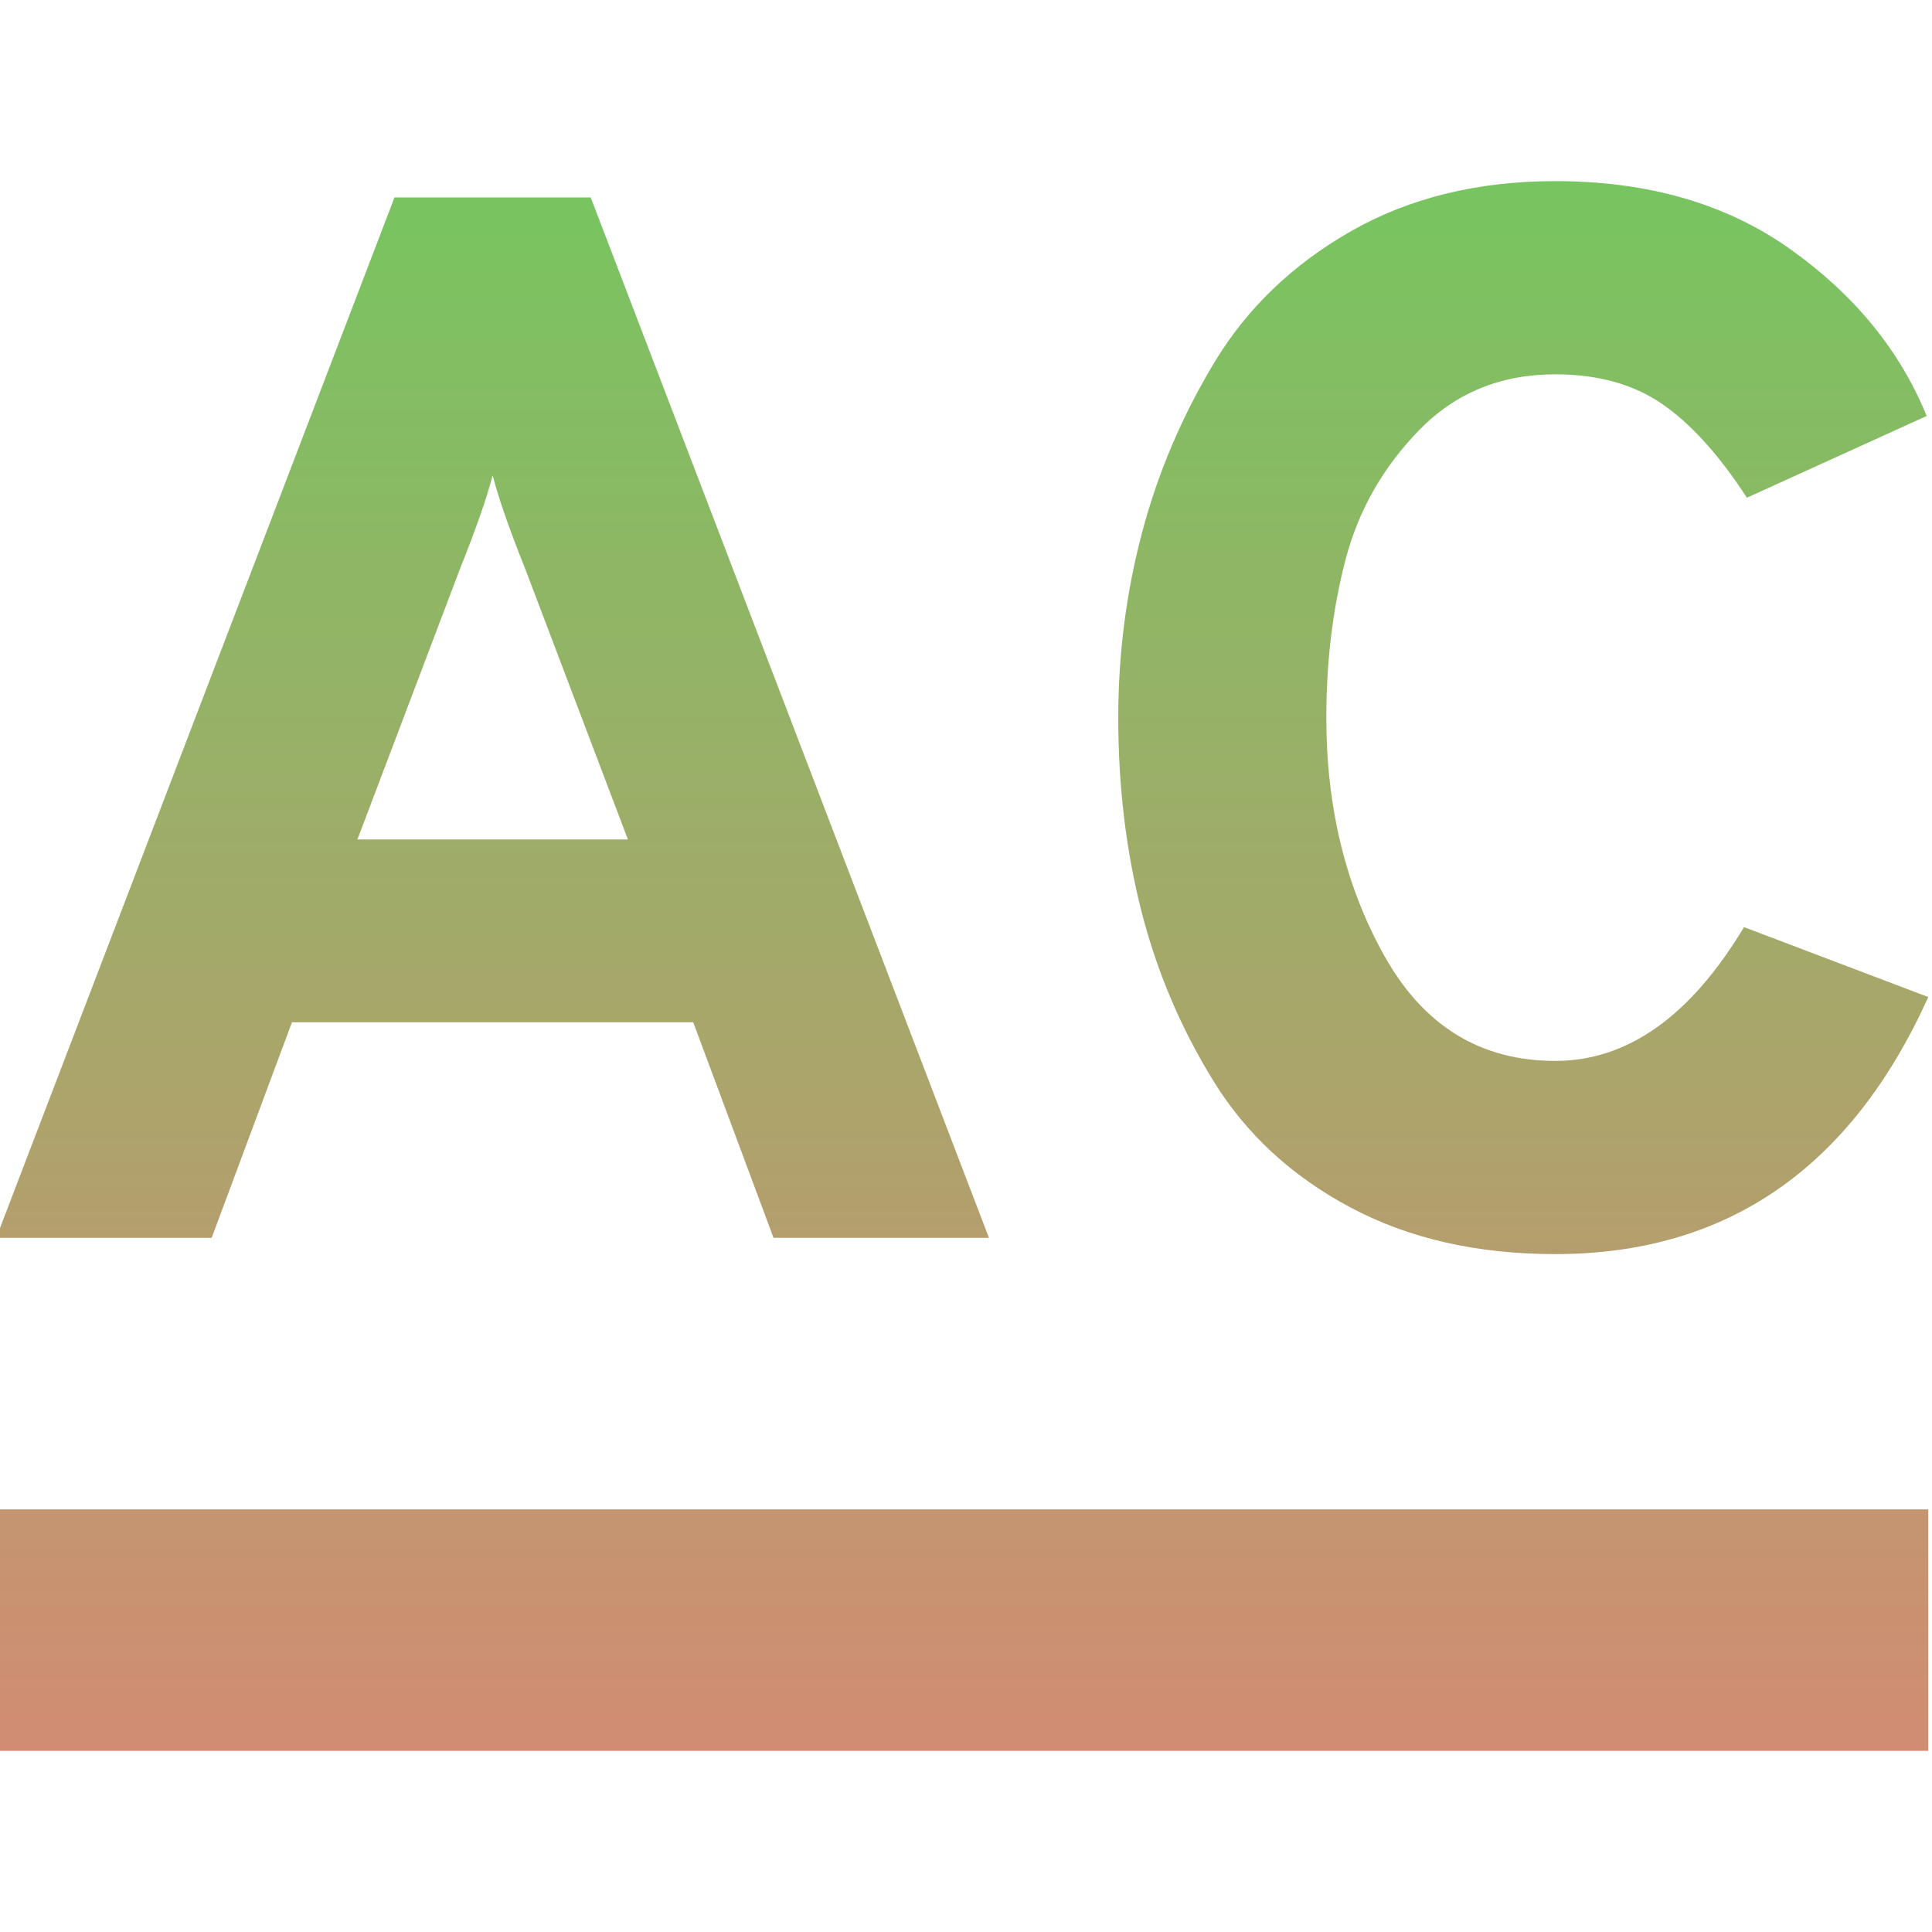 <svg xmlns="http://www.w3.org/2000/svg" width="16" height="16" version="1.1">
 <defs>
   <style id="current-color-scheme" type="text/css">
   .ColorScheme-Text { color: #0abdc6; } .ColorScheme-Highlight { color:#5294e2; }
  </style>
  <linearGradient id="arrongin" x1="0%" x2="0%" y1="0%" y2="100%">
   <stop offset="0%" style="stop-color:#dd9b44; stop-opacity:1"/>
   <stop offset="100%" style="stop-color:#ad6c16; stop-opacity:1"/>
  </linearGradient>
  <linearGradient id="aurora" x1="0%" x2="0%" y1="0%" y2="100%">
   <stop offset="0%" style="stop-color:#09D4DF; stop-opacity:1"/>
   <stop offset="100%" style="stop-color:#9269F4; stop-opacity:1"/>
  </linearGradient>
  <linearGradient id="cyberneon" x1="0%" x2="0%" y1="0%" y2="100%">
    <stop offset="0" style="stop-color:#0abdc6; stop-opacity:1"/>
    <stop offset="1" style="stop-color:#ea00d9; stop-opacity:1"/>
  </linearGradient>
  <linearGradient id="fitdance" x1="0%" x2="0%" y1="0%" y2="100%">
   <stop offset="0%" style="stop-color:#1AD6AB; stop-opacity:1"/>
   <stop offset="100%" style="stop-color:#329DB6; stop-opacity:1"/>
  </linearGradient>
  <linearGradient id="oomox" x1="0%" x2="0%" y1="0%" y2="100%">
   <stop offset="0%" style="stop-color:#77c560; stop-opacity:1"/>
   <stop offset="100%" style="stop-color:#d28c73; stop-opacity:1"/>
  </linearGradient>
  <linearGradient id="rainblue" x1="0%" x2="0%" y1="0%" y2="100%">
   <stop offset="0%" style="stop-color:#00F260; stop-opacity:1"/>
   <stop offset="100%" style="stop-color:#0575E6; stop-opacity:1"/>
  </linearGradient>
  <linearGradient id="sunrise" x1="0%" x2="0%" y1="0%" y2="100%">
   <stop offset="0%" style="stop-color: #FF8501; stop-opacity:1"/>
   <stop offset="100%" style="stop-color: #FFCB01; stop-opacity:1"/>
  </linearGradient>
  <linearGradient id="telinkrin" x1="0%" x2="0%" y1="0%" y2="100%">
   <stop offset="0%" style="stop-color: #b2ced6; stop-opacity:1"/>
   <stop offset="100%" style="stop-color: #6da5b7; stop-opacity:1"/>
  </linearGradient>
  <linearGradient id="60spsycho" x1="0%" x2="0%" y1="0%" y2="100%">
   <stop offset="0%" style="stop-color: #df5940; stop-opacity:1"/>
   <stop offset="25%" style="stop-color: #d8d15f; stop-opacity:1"/>
   <stop offset="50%" style="stop-color: #e9882a; stop-opacity:1"/>
   <stop offset="100%" style="stop-color: #279362; stop-opacity:1"/>
  </linearGradient>
  <linearGradient id="90ssummer" x1="0%" x2="0%" y1="0%" y2="100%">
   <stop offset="0%" style="stop-color: #f618c7; stop-opacity:1"/>
   <stop offset="20%" style="stop-color: #94ffab; stop-opacity:1"/>
   <stop offset="50%" style="stop-color: #fbfd54; stop-opacity:1"/>
   <stop offset="100%" style="stop-color: #0f83ae; stop-opacity:1"/>
  </linearGradient>
 </defs>
 <path fill="url(#oomox)" class="ColorScheme-Text" fill-rule="evenodd" d="M 2.96 6.952 L 5.2 6.952 L 4.35 4.712 L 4.35 4.712 Q 4.153 4.22 4.08 3.937 L 4.08 3.937 L 4.08 3.937 Q 4.006 4.22 3.809 4.712 L 3.809 4.712 L 2.96 6.952 L 2.96 6.952 Z M 12.88 10.386 L 12.88 10.386 L 12.88 10.386 Q 11.907 10.386 11.181 9.998 L 11.181 9.998 L 11.181 9.998 Q 10.455 9.611 10.049 8.952 L 10.049 8.952 L 10.049 8.952 Q 9.643 8.294 9.452 7.543 L 9.452 7.543 L 9.452 7.543 Q 9.261 6.792 9.261 5.943 L 9.261 5.943 L 9.261 5.943 Q 9.261 5.155 9.458 4.411 L 9.458 4.411 L 9.458 4.411 Q 9.655 3.666 10.061 2.995 L 10.061 2.995 L 10.061 2.995 Q 10.467 2.325 11.193 1.912 L 11.193 1.912 L 11.193 1.912 Q 11.92 1.5 12.88 1.5 L 12.88 1.5 L 12.88 1.5 Q 14.036 1.5 14.83 2.066 L 14.83 2.066 L 14.83 2.066 Q 15.624 2.632 15.956 3.445 L 15.956 3.445 L 14.467 4.122 L 14.467 4.122 Q 14.123 3.592 13.766 3.346 L 13.766 3.346 L 13.766 3.346 Q 13.409 3.1 12.88 3.1 L 12.88 3.1 L 12.88 3.1 Q 12.203 3.1 11.753 3.562 L 11.753 3.562 L 11.753 3.562 Q 11.304 4.023 11.144 4.632 L 11.144 4.632 L 11.144 4.632 Q 10.984 5.242 10.984 5.943 L 10.984 5.943 L 10.984 5.943 Q 10.984 7.063 11.47 7.925 L 11.47 7.925 L 11.47 7.925 Q 11.956 8.786 12.88 8.786 L 12.88 8.786 L 12.88 8.786 Q 13.778 8.786 14.443 7.678 L 14.443 7.678 L 15.969 8.257 L 15.969 8.257 Q 15.009 10.386 12.88 10.386 L 12.88 10.386 Z M 8.19 10.251 L 6.406 10.251 L 5.741 8.466 L 2.418 8.466 L 1.753 10.251 L -0.031 10.251 L 3.267 1.635 L 4.892 1.635 L 8.19 10.251 L 8.19 10.251 Z M -0.031 12.5 L 15.969 12.5 L 15.969 14.5 L -0.031 14.5 L -0.031 12.5 Z"/>
</svg>
